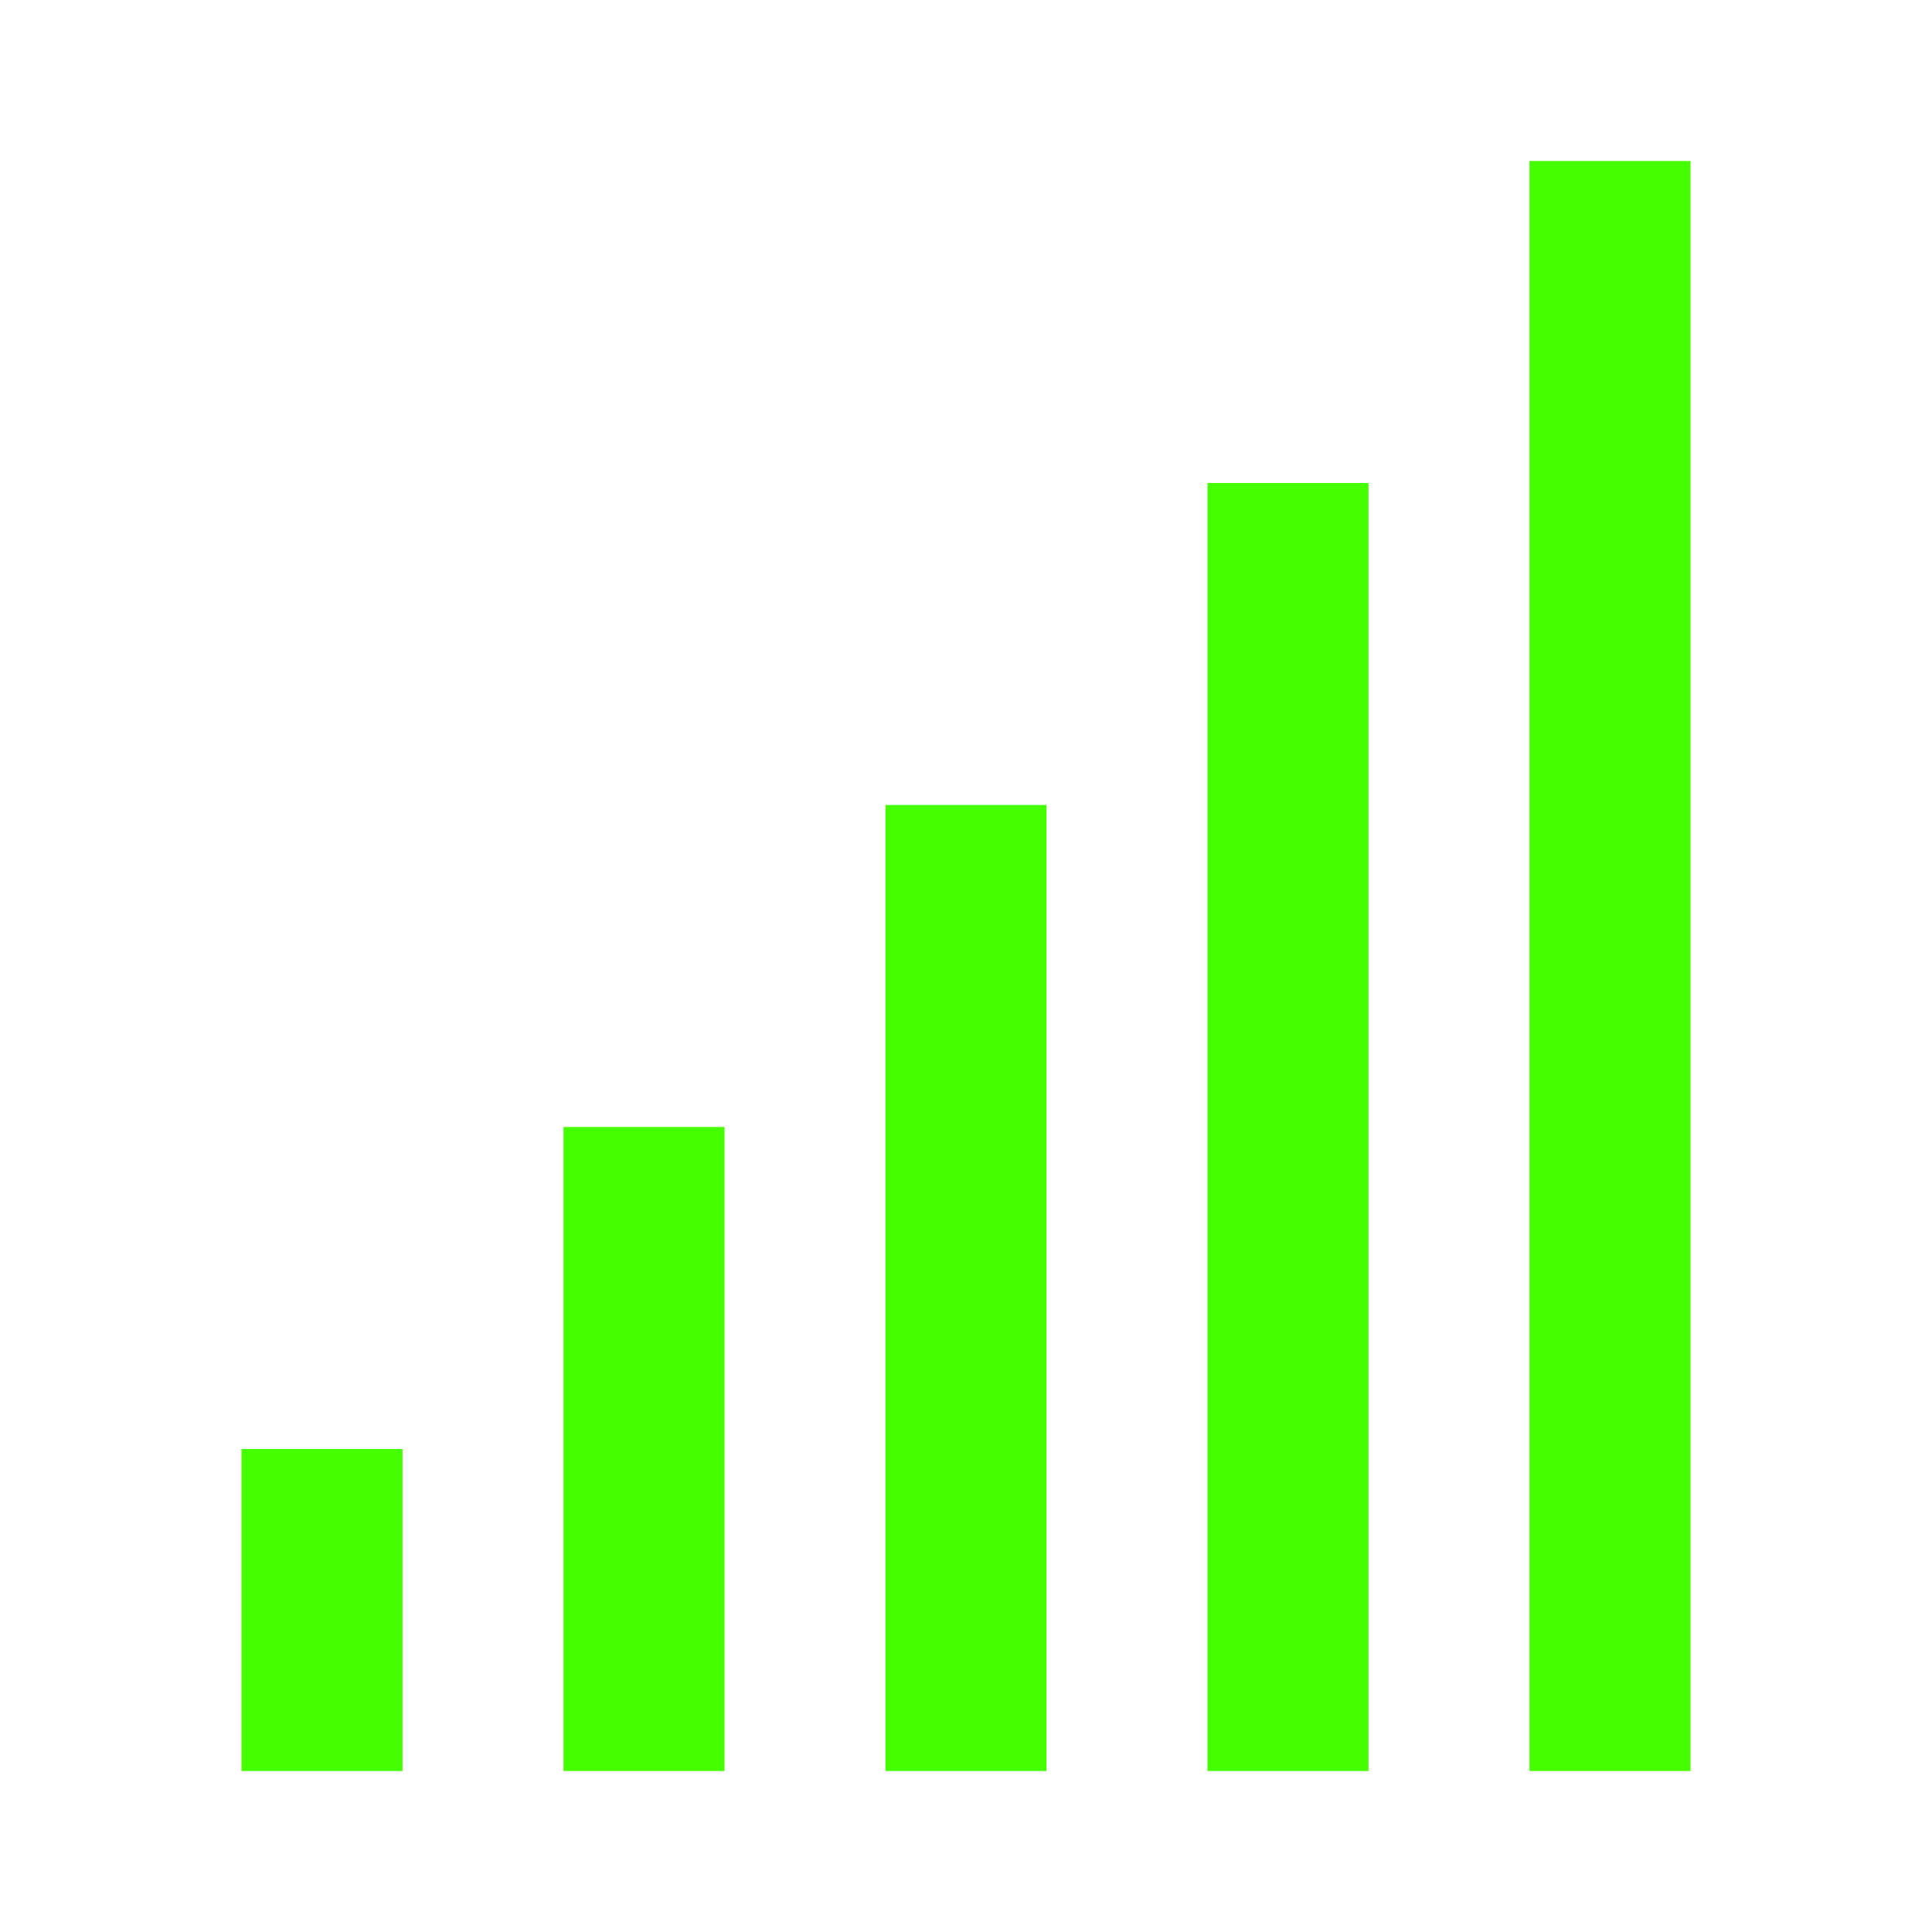 <?xml version="1.0" encoding="UTF-8"?>
<svg width="24px" height="24px" viewBox="0 0 24 24" version="1.1" xmlns="http://www.w3.org/2000/svg" xmlns:xlink="http://www.w3.org/1999/xlink">
    <title>Icons/24/action-level</title>
    <g id="Icons/24/action-level" stroke="none" stroke-width="1" fill="none" fill-rule="evenodd">
        <rect id="5" fill="#45FF00" x="19" y="2" width="2" height="20"></rect>
        <rect id="4" fill="#45FF00" x="15" y="6" width="2" height="16"></rect>
        <rect id="3" fill="#45FF00" x="11" y="10" width="2" height="12"></rect>
        <rect id="2" fill="#45FF00" x="7" y="14" width="2" height="8"></rect>
        <rect id="1" fill="#45FF00" x="3" y="18" width="2" height="4"></rect>
    </g>
</svg>